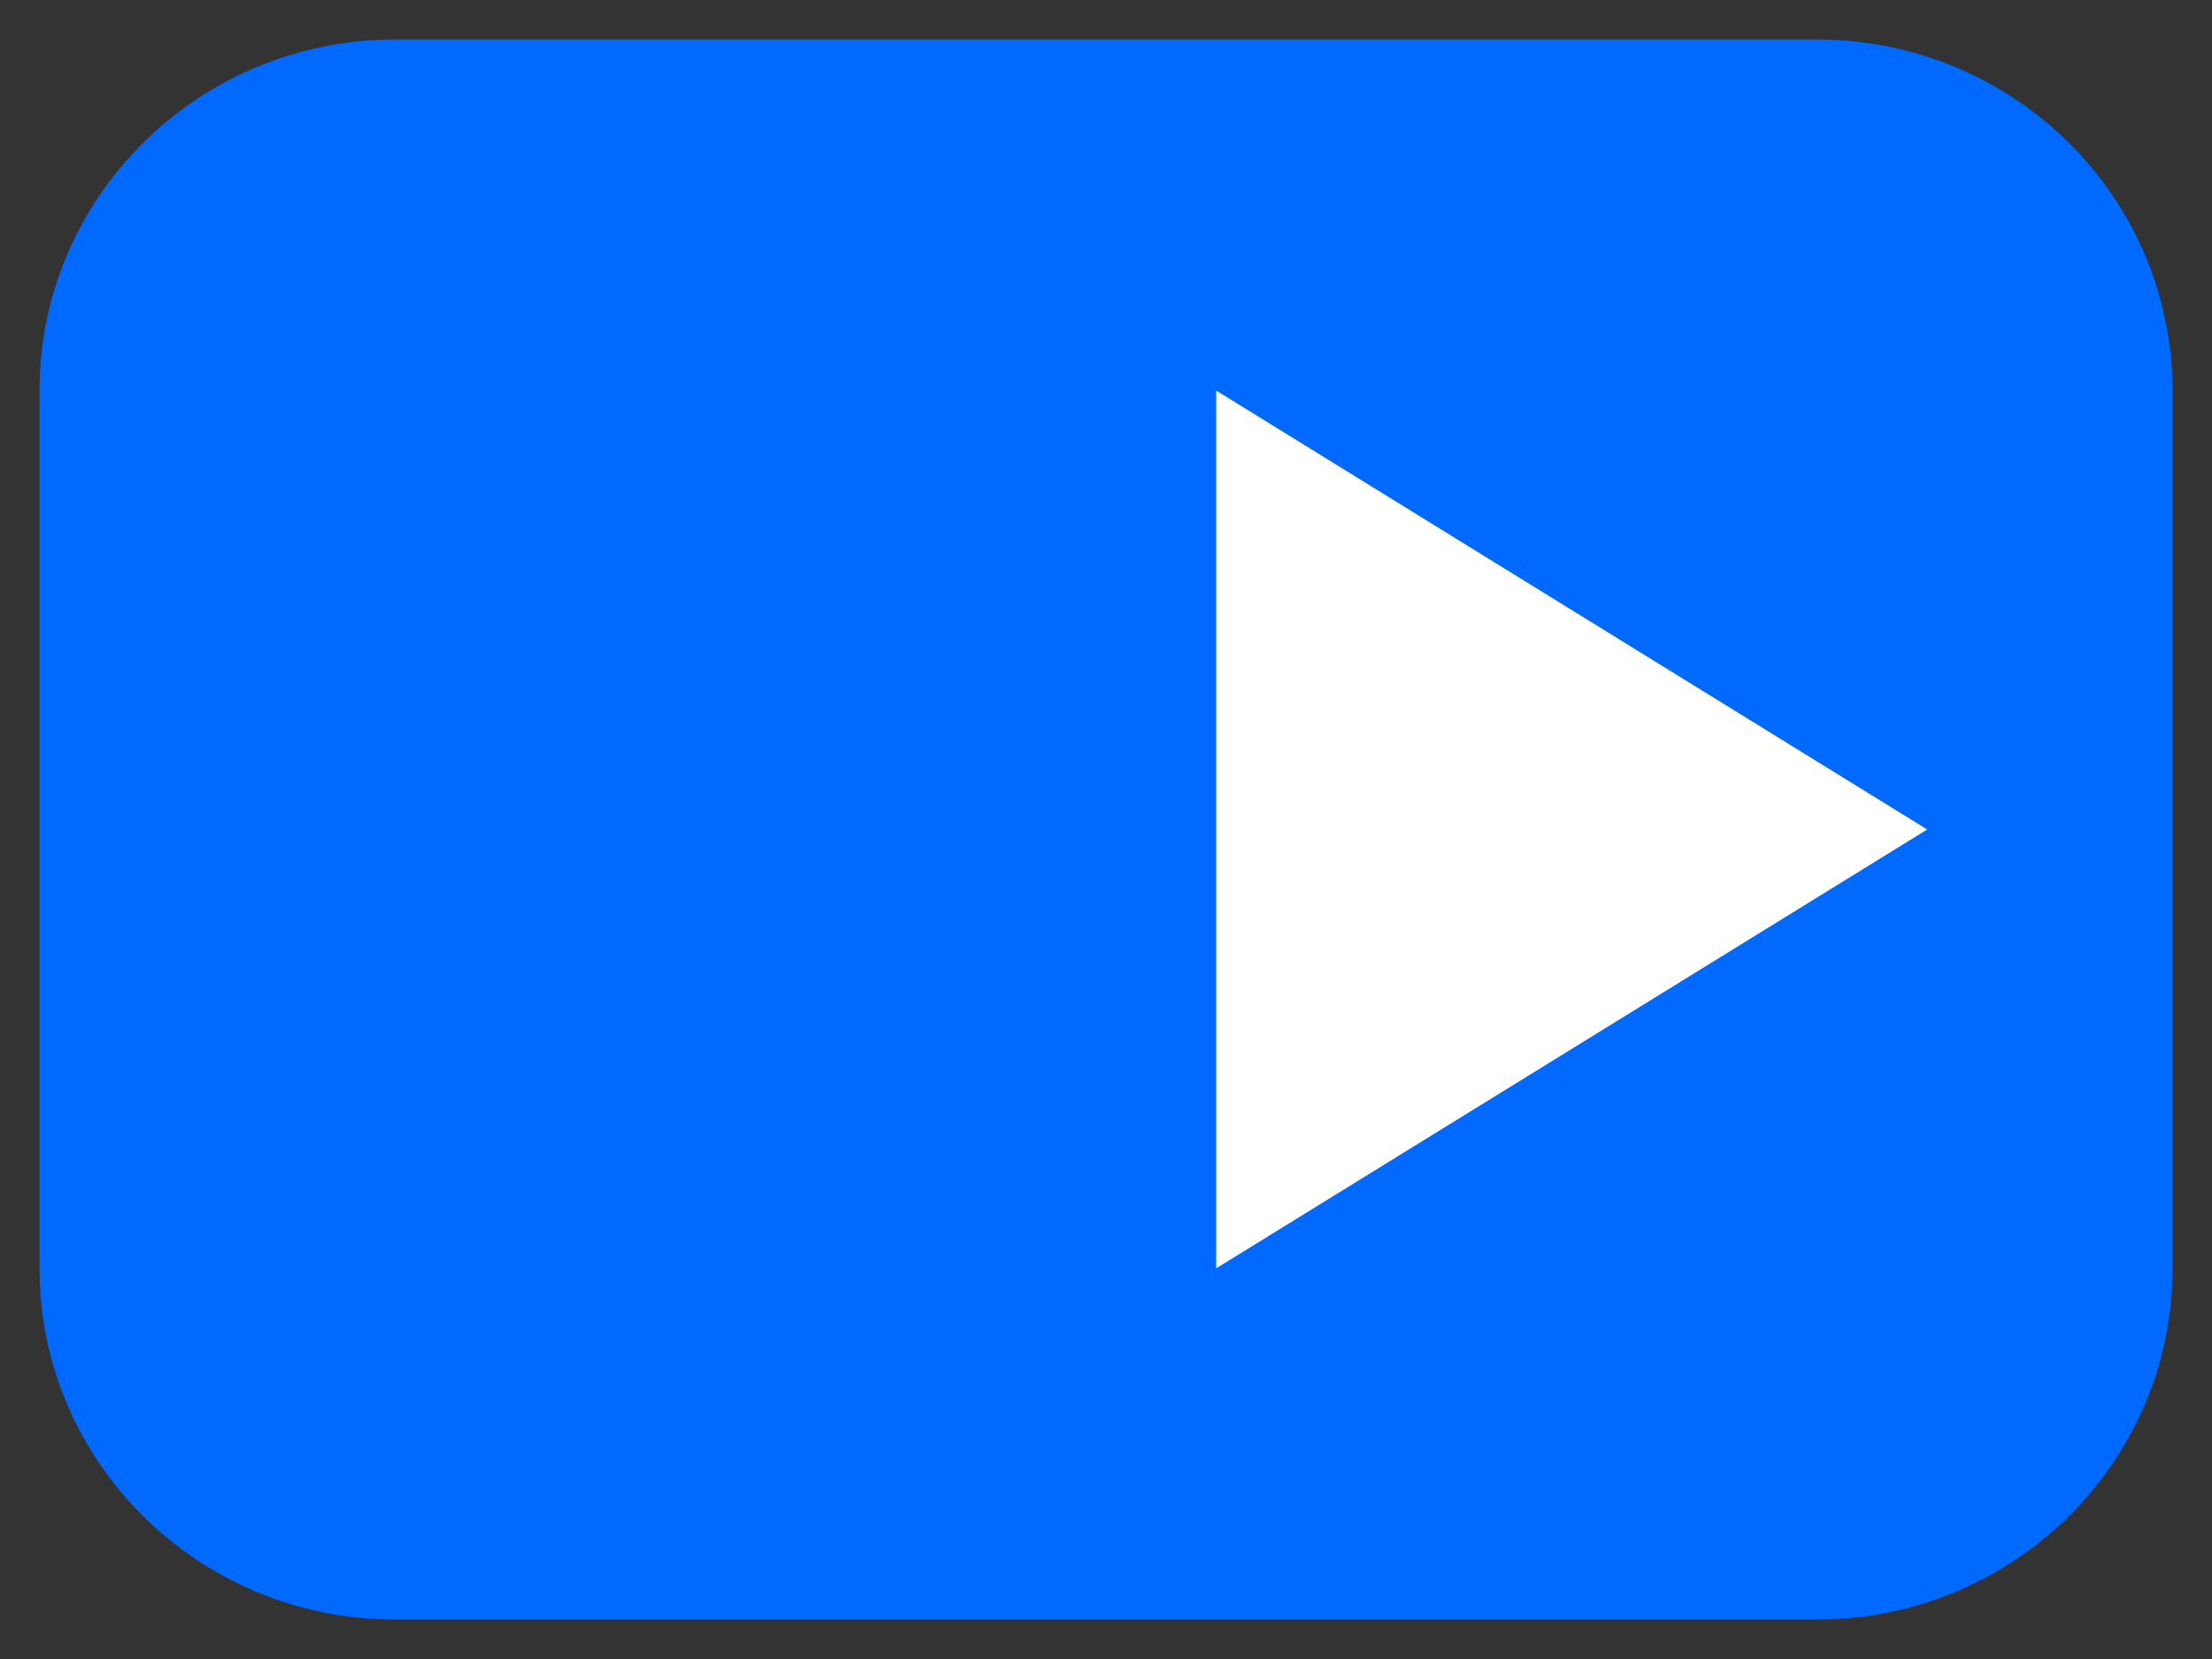 <svg width="28" height="21" viewBox="0 0 28 21" fill="none" xmlns="http://www.w3.org/2000/svg">
<rect x="0" y="0" width="28" height="21" fill="#333333" stroke="none"/>
<g clip-path="url(#clip0_58_7537)">
<path d="M27.5 16.056V4.944C27.5 2.49 25.485 0.5 23 0.5L5 0.5C2.515 0.5 0.5 2.49 0.5 4.944V16.056C0.5 18.51 2.515 20.5 5 20.5H23C25.485 20.5 27.5 18.51 27.5 16.056Z" fill="#0069FF"/>
<path d="M24.395 10.5L15.395 4.944V16.055L24.395 10.5L15.395 4.944V16.055L24.395 10.5Z" fill="white"/>
</g>
<defs>
<clipPath id="clip0_58_7537">
<rect width="20" height="27" fill="white" transform="translate(27.5 0.5) rotate(90)"/>
</clipPath>
</defs>
</svg>
